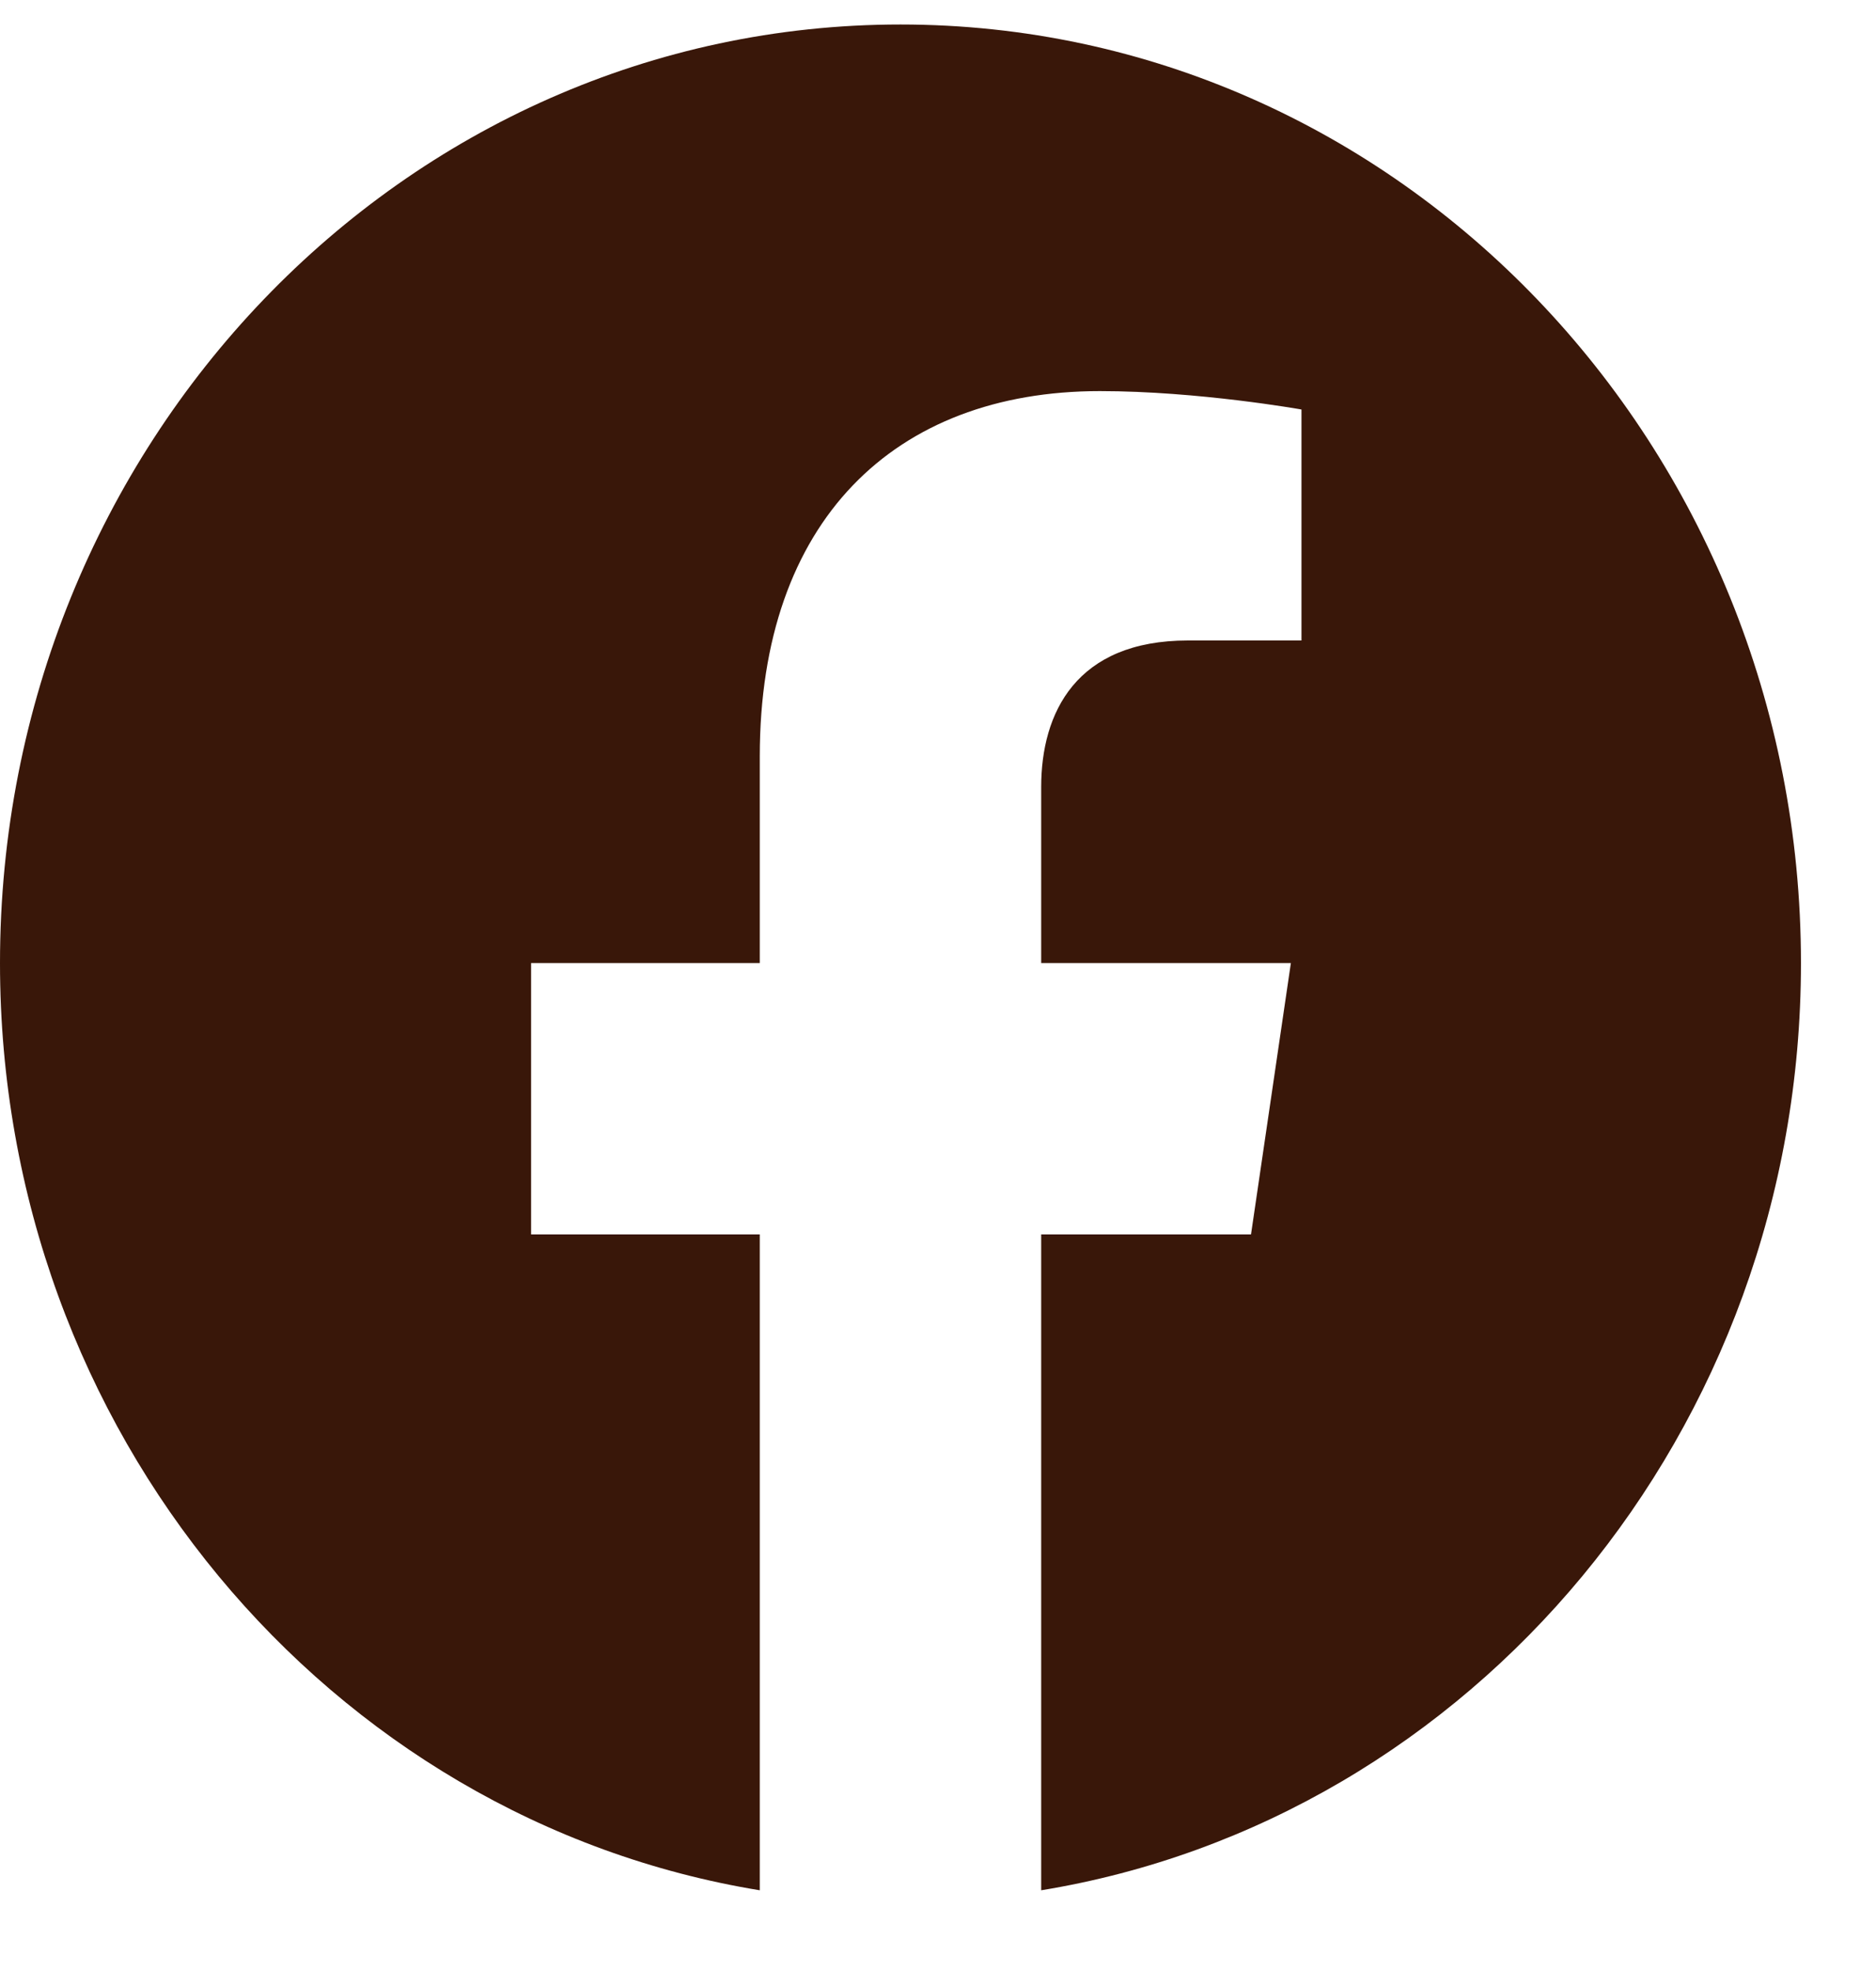 <svg width="20" height="21" viewBox="0 0 20 21" fill="none" xmlns="http://www.w3.org/2000/svg">
<g clip-path="url(#clip0_364_413)">
<path d="M19.2 10.261C19.2 4.738 14.902 0.261 9.6 0.261C4.298 0.261 0 4.738 0 10.261C0 15.252 3.511 19.39 8.1 20.14V13.152H5.662V10.261H8.1V8.058C8.1 5.552 9.533 4.167 11.726 4.167C12.776 4.167 13.875 4.363 13.875 4.363V6.824H12.665C11.472 6.824 11.1 7.595 11.1 8.386V10.261H13.762L13.337 13.152H11.1V20.14C15.689 19.39 19.2 15.252 19.2 10.261Z" fill="#391709"/>
</g>
<defs>
<clipPath id="clip0_364_413">
<rect width="19.2" height="20" fill="white" transform="translate(0 0.261)"/>
</clipPath>
</defs>
</svg>
